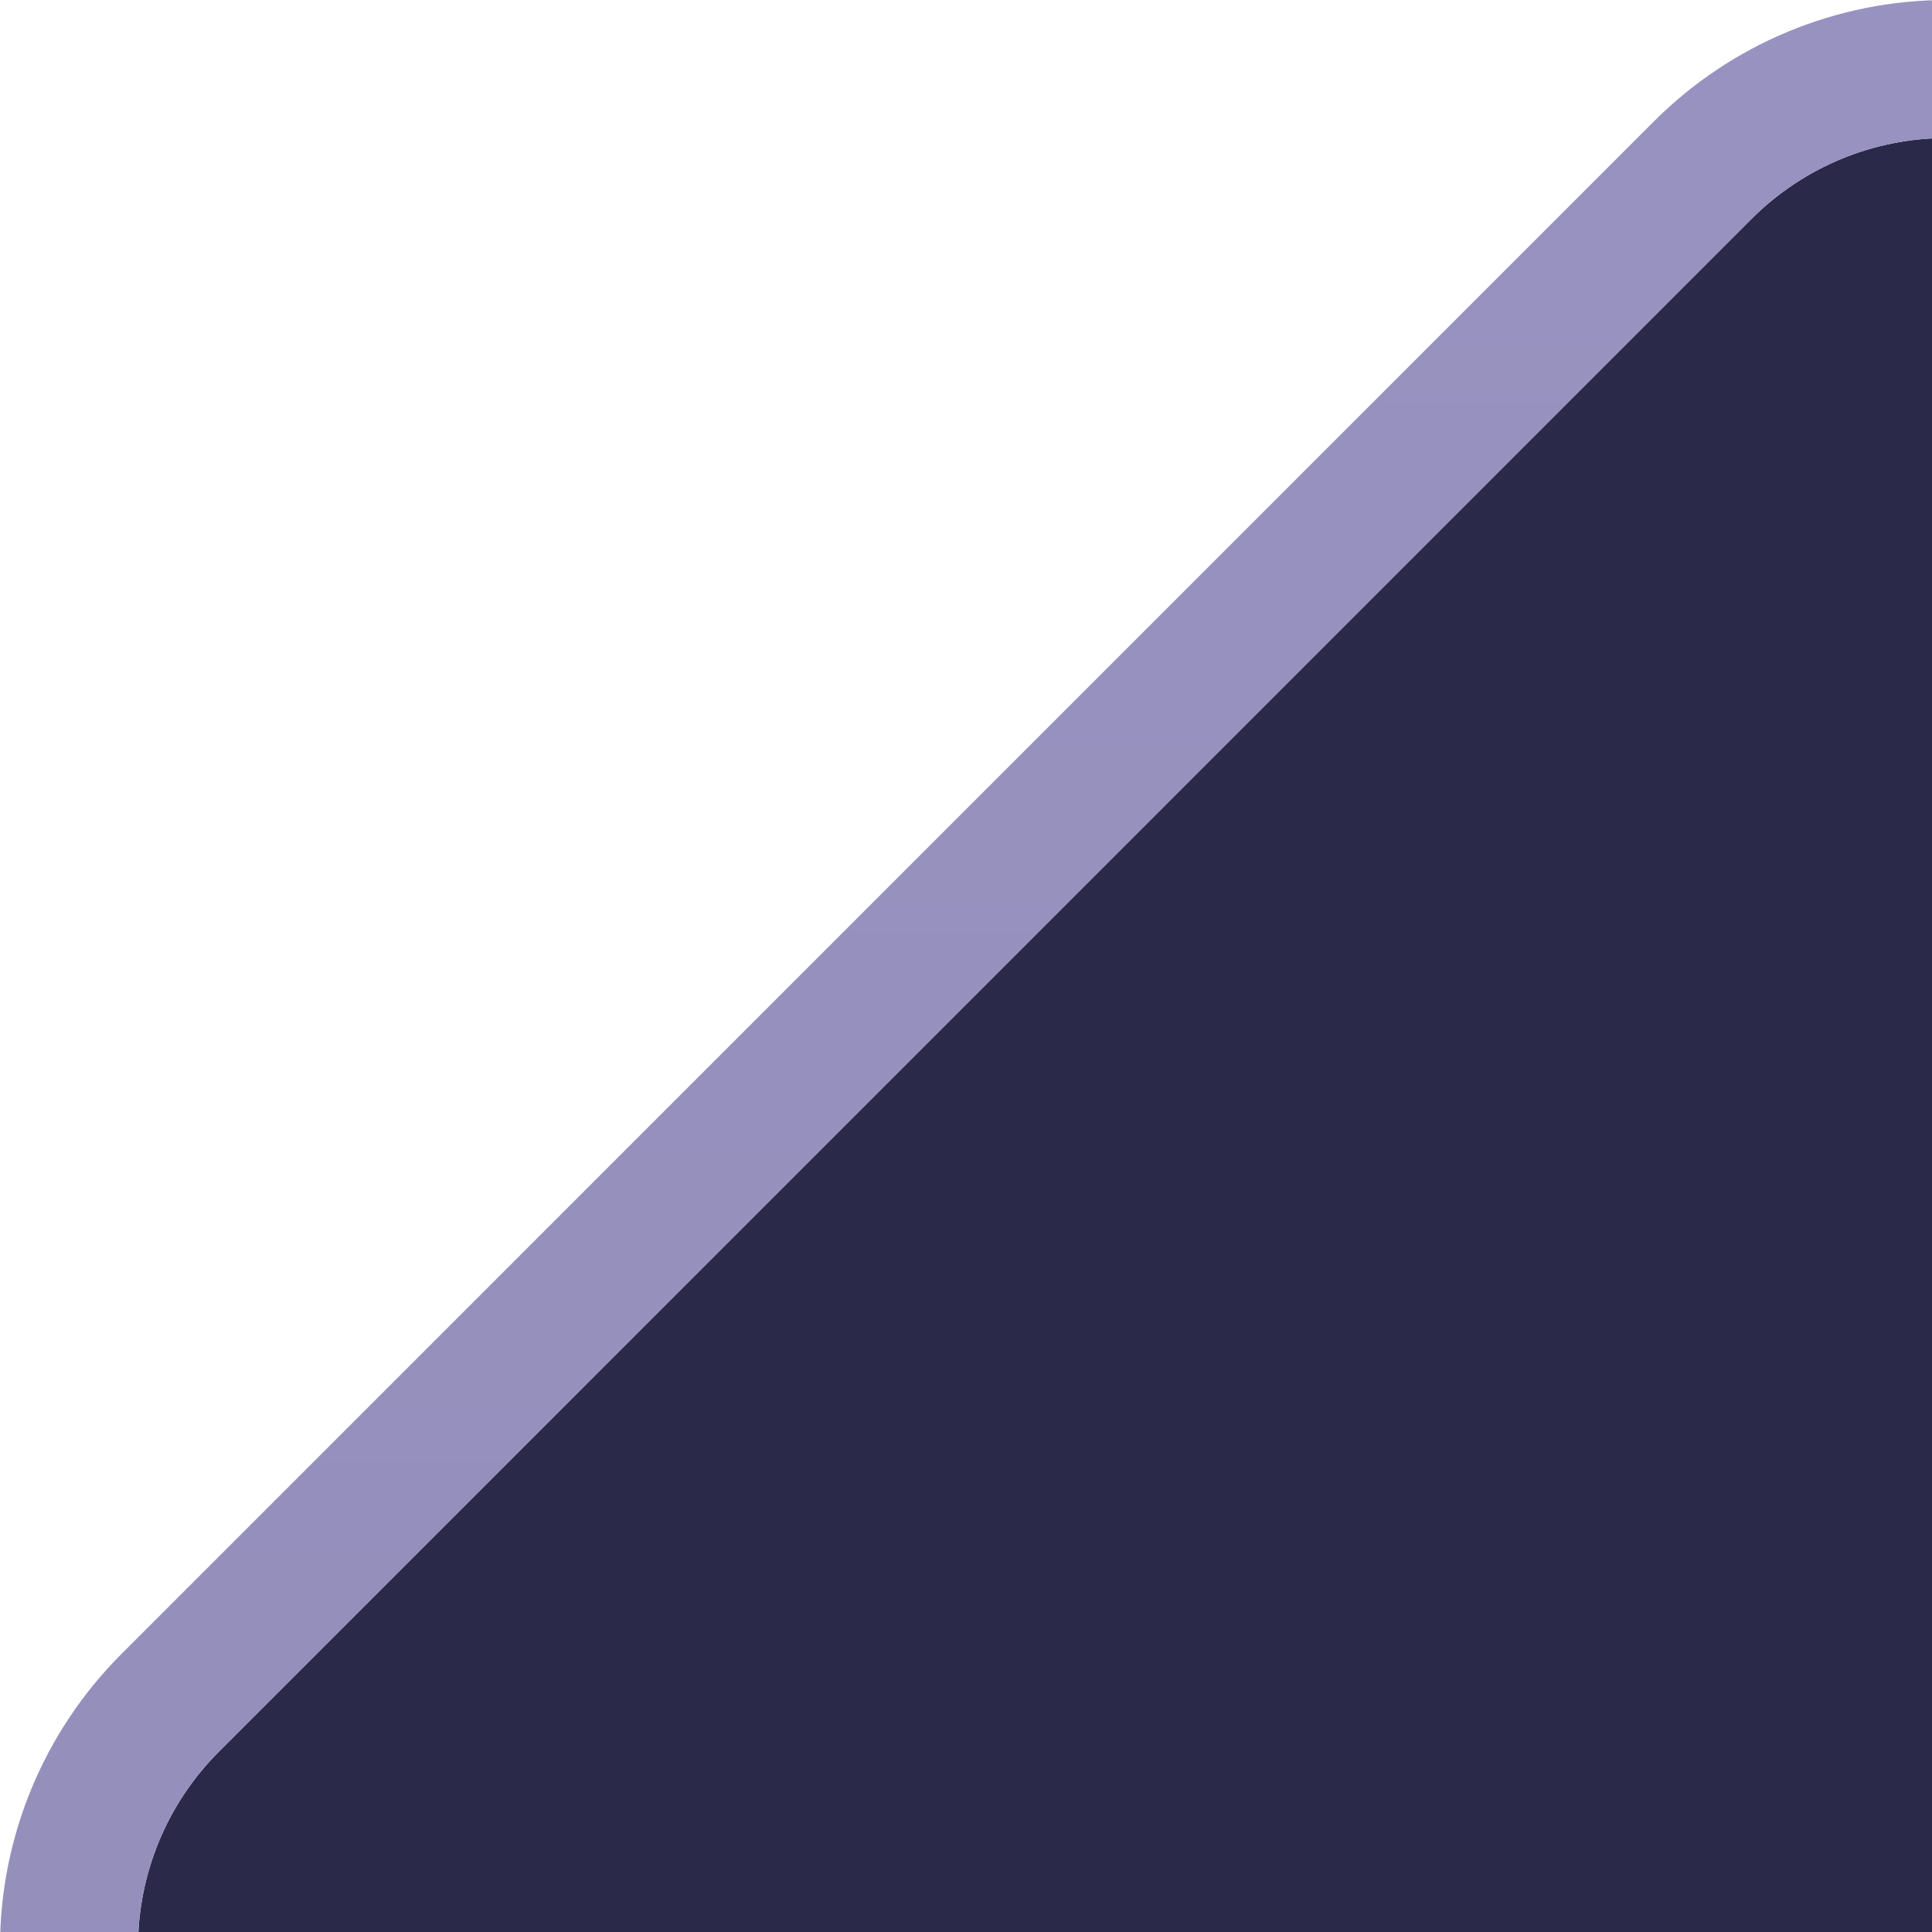 <svg width="28" height="28" viewBox="0 0 28 28" fill="none" xmlns="http://www.w3.org/2000/svg">
  <g clip-path="url(#clip0_33317_3)">
    <g filter="url(#filter0_d_33317_3)">
      <path d="M2 28.217C2 27.156 2.421 26.138 3.171 25.388L25.385 3.172C26.136 2.421 27.153 2 28.214 2H895.786C896.847 2 897.864 2.421 898.615 3.172L920.829 25.388C921.579 26.138 922 27.156 922 28.217V601.783C922 602.844 921.579 603.862 920.829 604.612L898.615 626.828C897.864 627.579 896.847 628 895.786 628H28.214C27.153 628 26.136 627.579 25.385 626.828L3.171 604.612C2.421 603.862 2 602.844 2 601.783V28.217Z" fill="#2B294A"/>
      <path d="M923 601.783V28.217C923 26.891 922.473 25.619 921.536 24.681L899.322 2.465C898.384 1.527 897.112 1 895.786 1H28.214C26.888 1 25.616 1.527 24.678 2.465L2.464 24.681C1.527 25.619 1 26.891 1 28.217V601.783C1 603.109 1.527 604.381 2.464 605.319L24.678 627.535C25.616 628.473 26.888 629 28.214 629H895.786C897.112 629 898.384 628.473 899.322 627.535L921.536 605.319C922.473 604.381 923 603.109 923 601.783Z" stroke="url(#paint0_linear_33317_3)" stroke-width="2" stroke-linejoin="round"/>
    </g>
  </g>
  <defs>
    <filter id="filter0_d_33317_3" x="-10" y="-10" width="944" height="650" filterUnits="userSpaceOnUse" color-interpolation-filters="sRGB">
      <feFlood flood-opacity="0" result="BackgroundImageFix"/>
      <feColorMatrix in="SourceAlpha" type="matrix" values="0 0 0 0 0 0 0 0 0 0 0 0 0 0 0 0 0 0 127 0" result="hardAlpha"/>
      <feOffset/>
      <feGaussianBlur stdDeviation="5"/>
      <feComposite in2="hardAlpha" operator="out"/>
      <feColorMatrix type="matrix" values="0 0 0 0 0 0 0 0 0 0 0 0 0 0 0 0 0 0 0.05 0"/>
      <feBlend mode="normal" in2="BackgroundImageFix" result="effect1_dropShadow_33317_3"/>
      <feBlend mode="normal" in="SourceGraphic" in2="effect1_dropShadow_33317_3" result="shape"/>
    </filter>
    <linearGradient id="paint0_linear_33317_3" x1="462" y1="2" x2="462" y2="600" gradientUnits="userSpaceOnUse">
      <stop stop-color="#9892C0"/>
      <stop offset="1" stop-color="#47445A"/>
    </linearGradient>
    <clipPath id="clip0_33317_3">
      <rect width="28" height="28" fill="white"/>
    </clipPath>
  </defs>
</svg>
